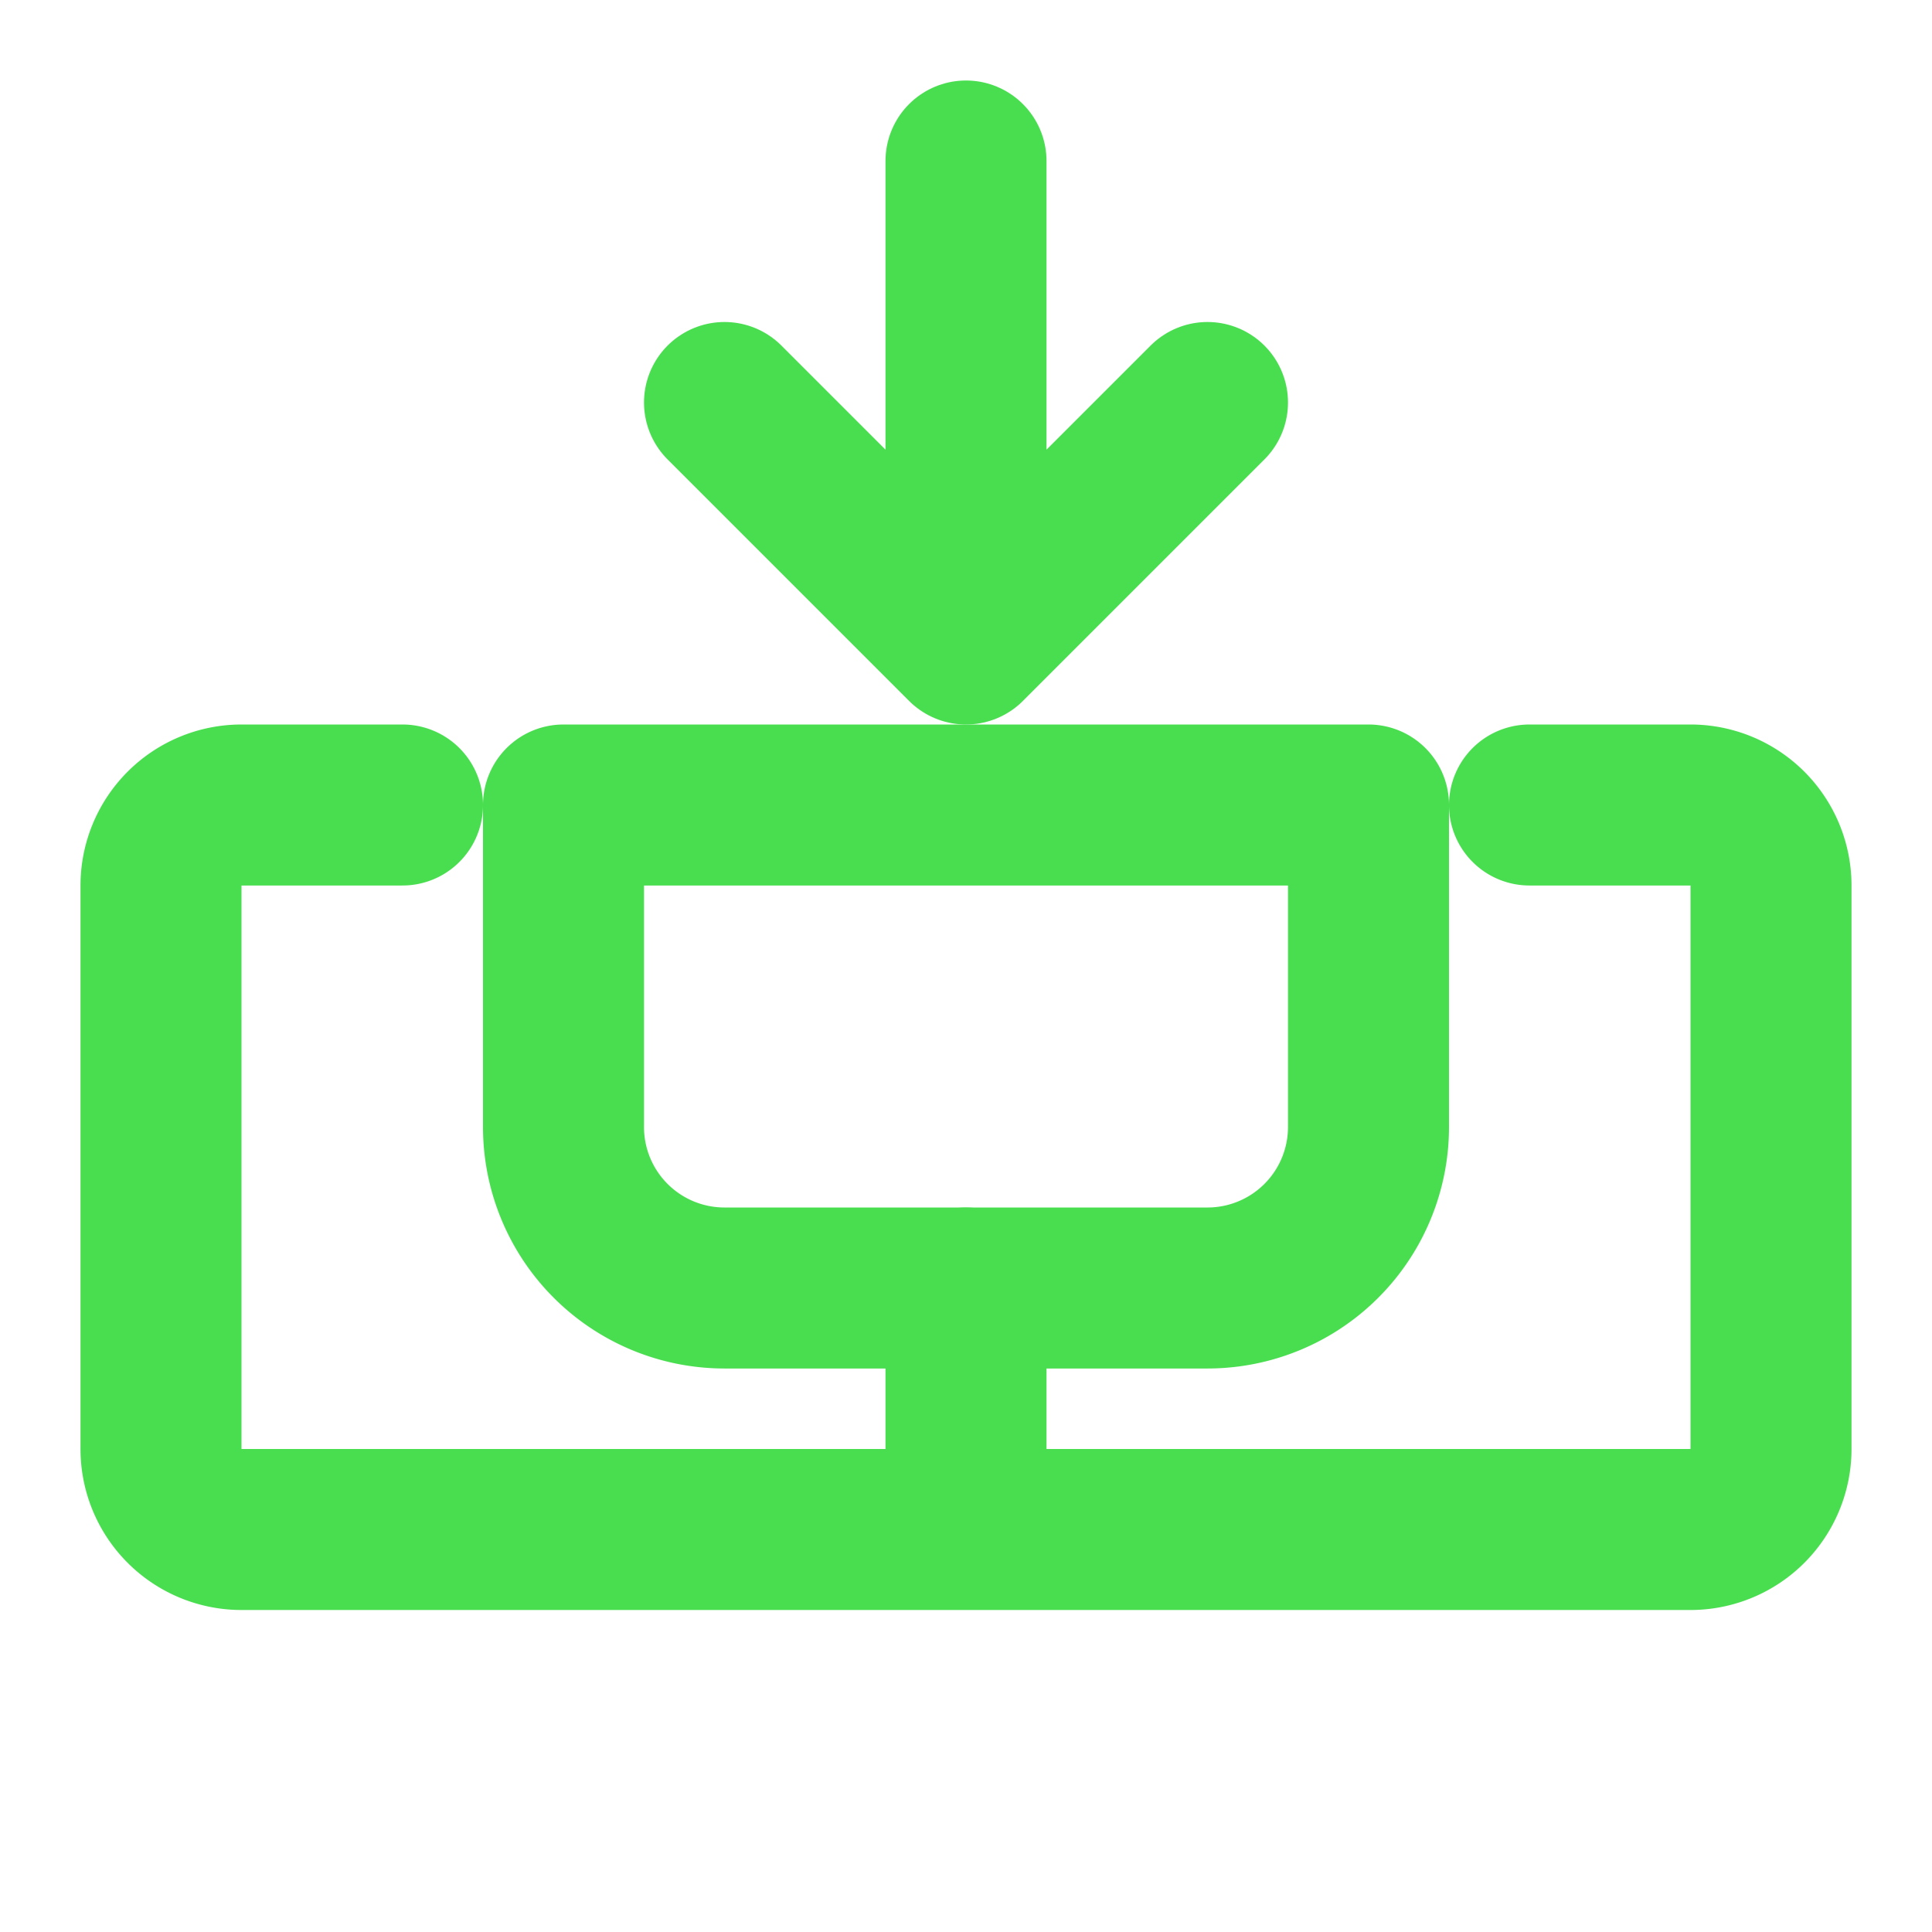 <svg xmlns="http://www.w3.org/2000/svg" viewBox="0 0 24 24" fill="none" stroke="#49de50" stroke-width="2" stroke-linecap="round" stroke-linejoin="round">
  <path d="M12 2v6m0 0 3-3m-3 3-3-3" />
  <path d="M5 10H3a1 1 0 0 0-1 1v7a1 1 0 0 0 1 1h18a1 1 0 0 0 1-1v-7a1 1 0 0 0-1-1h-2" />
  <path d="M7 10h10v4a2 2 0 0 1-2 2h-6a2 2 0 0 1-2-2v-4z" />
  <path d="M12 16v2" />
</svg>